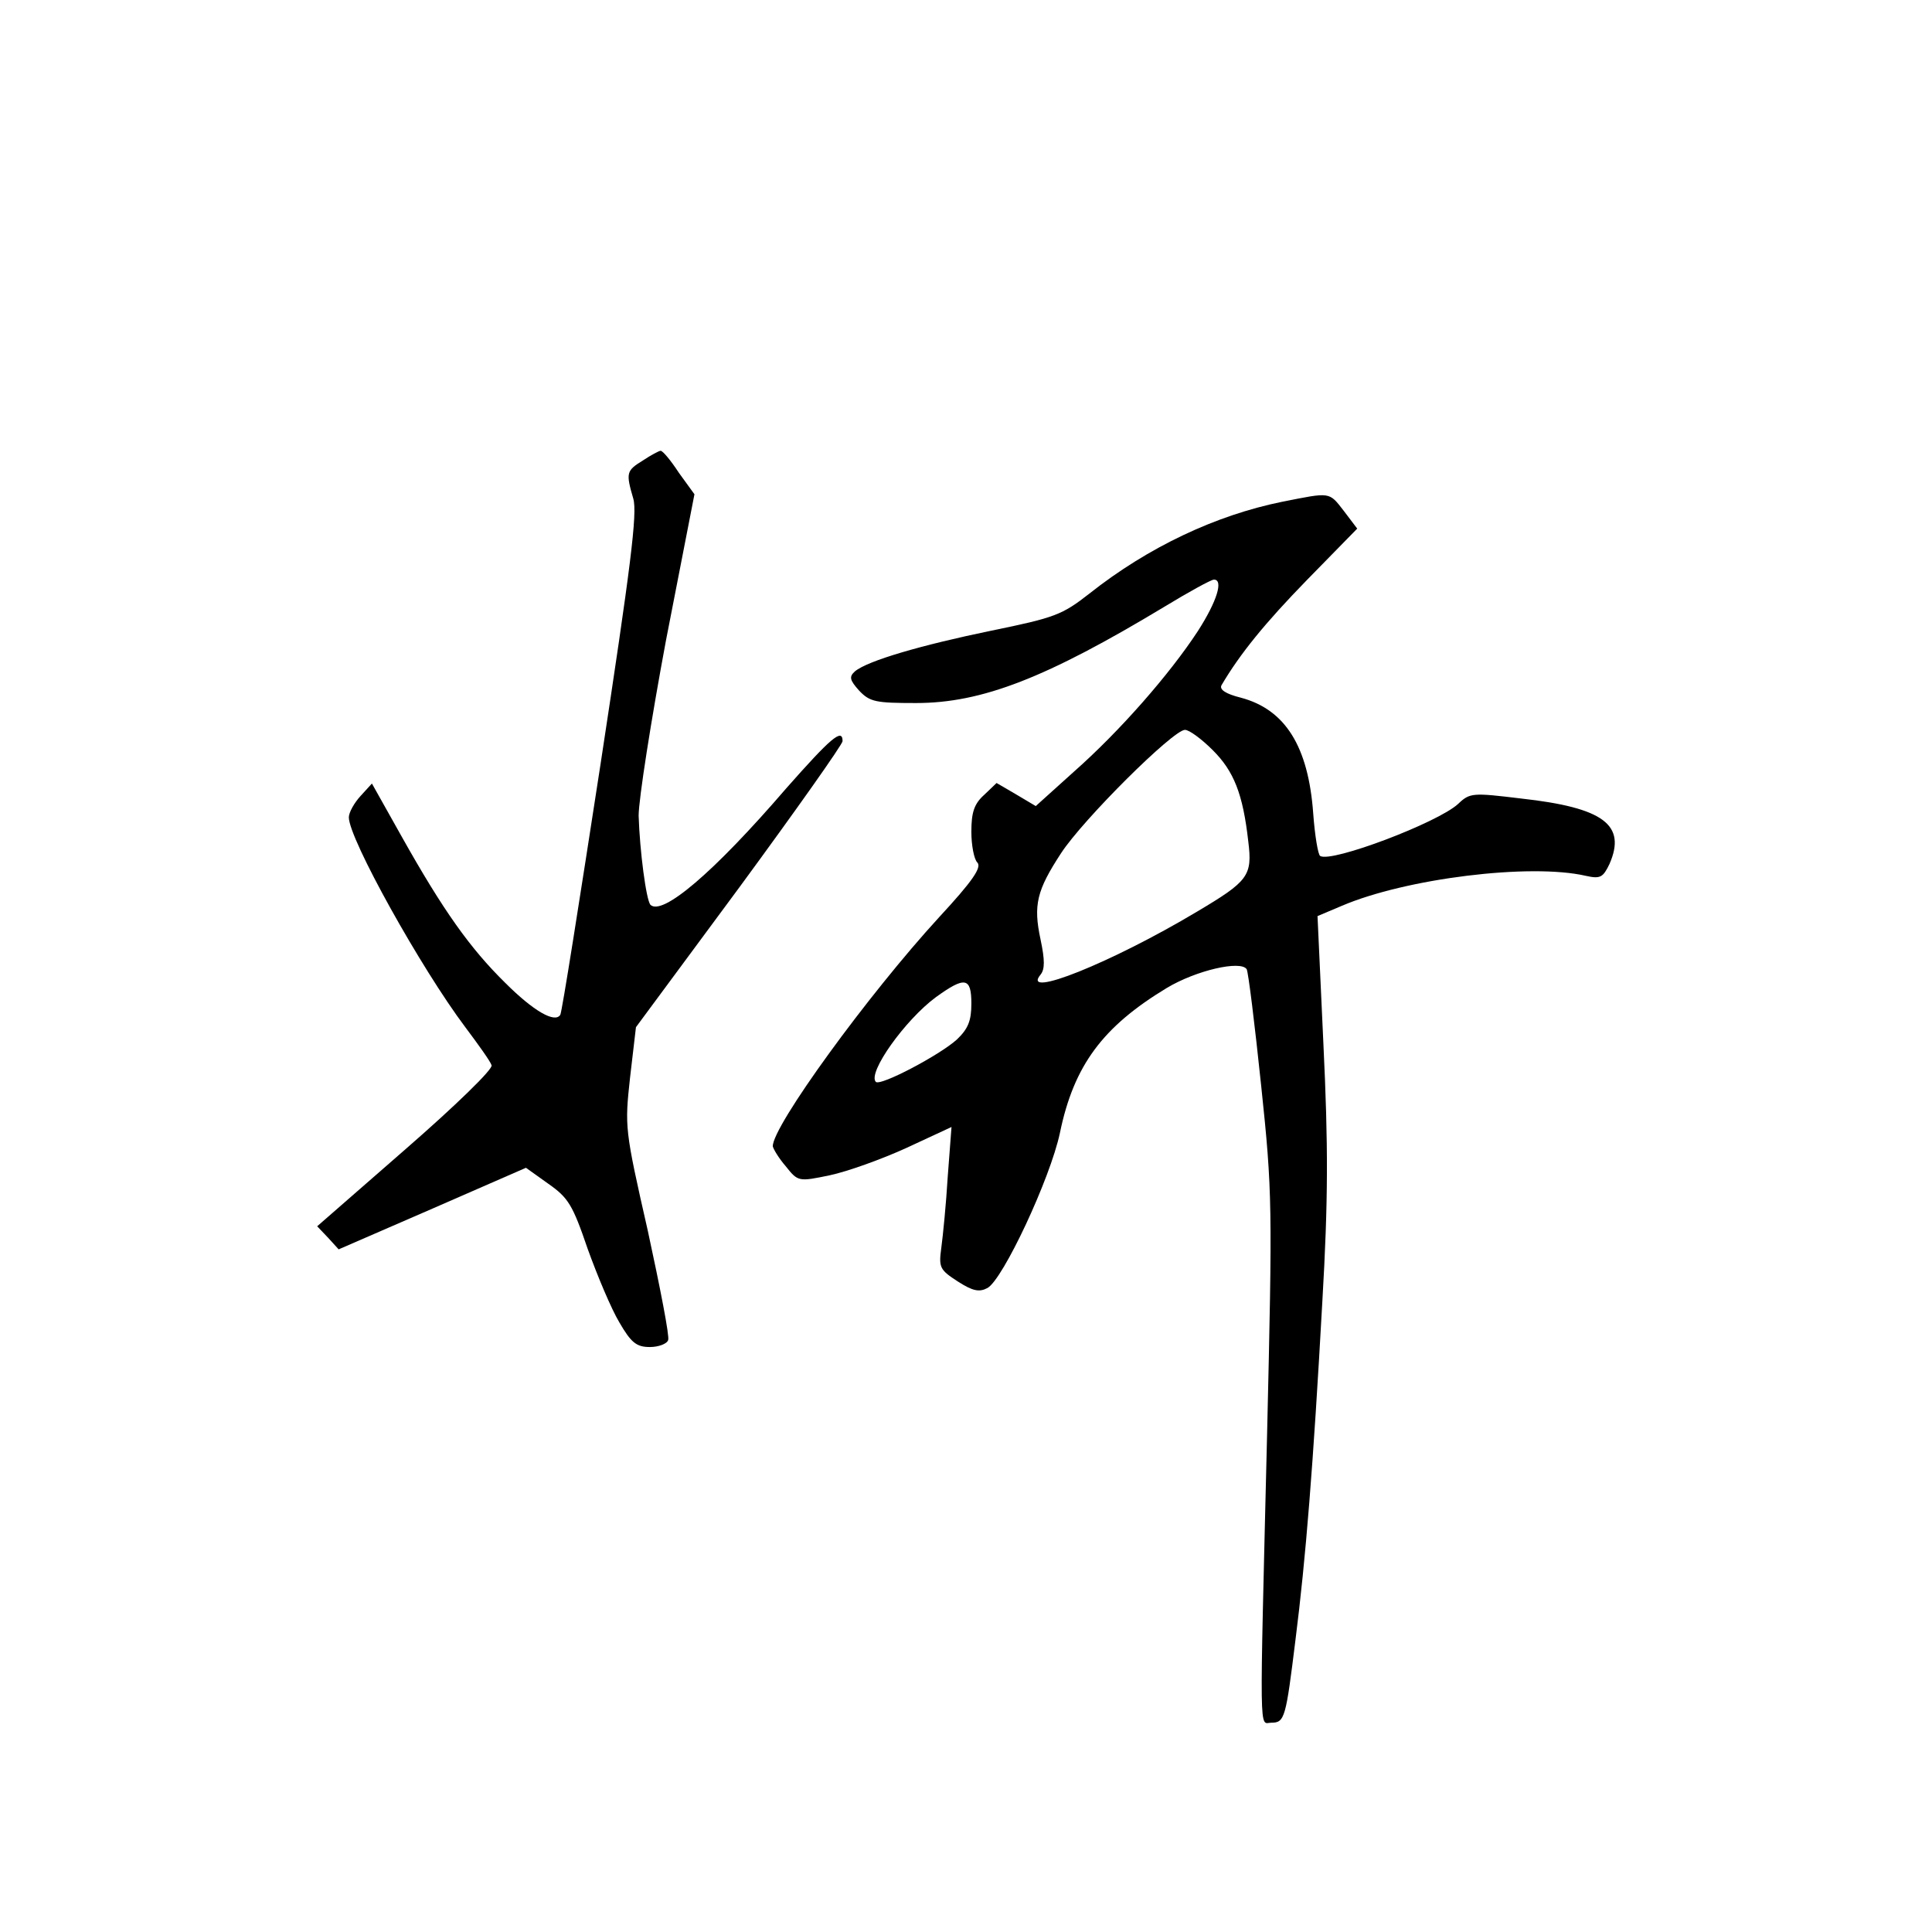 <?xml version="1.0" standalone="no"?>
<!DOCTYPE svg PUBLIC "-//W3C//DTD SVG 20010904//EN"
 "http://www.w3.org/TR/2001/REC-SVG-20010904/DTD/svg10.dtd">
<svg version="1.0" xmlns="http://www.w3.org/2000/svg"
 width="360pt" height="360pt" viewBox="0 0 360 360"
 preserveAspectRatio="xMidYMid meet">
<g transform="translate(0,360) scale(0.1,-0.1)"
fill="#000000" stroke="none">
<path d="M1198 2742 c-31 -19 -32 -23 -18 -71 8 -27 -5 -128 -61 -495 -39
-253 -72 -463 -75 -467 -10 -16 -50 7 -103 60 -65 64 -115 134 -193 273 l-55
98 -21 -23 c-12 -13 -22 -31 -22 -40 0 -40 135 -282 217 -391 24 -32 47 -64
49 -71 3 -7 -67 -75 -160 -156 l-165 -144 20 -21 20 -22 175 76 174 76 42 -30
c37 -26 45 -39 73 -121 18 -50 44 -112 59 -137 22 -38 32 -46 57 -46 16 0 32
6 34 13 3 6 -15 98 -38 204 -43 189 -43 193 -33 285 l11 94 193 261 c105 143
192 266 192 272 0 25 -22 6 -105 -88 -136 -158 -231 -238 -253 -217 -8 9 -20
101 -22 166 0 30 23 177 51 327 l53 272 -29 40 c-15 23 -30 41 -34 41 -3 0
-18 -8 -33 -18z"/>
<path d="M2389 2665 c-123 -25 -249 -84 -359 -171 -51 -40 -65 -45 -182 -69
-131 -27 -231 -56 -255 -76 -11 -10 -10 -16 8 -36 20 -21 31 -23 106 -23 123
0 243 47 462 179 46 28 88 51 93 51 18 0 6 -40 -30 -96 -53 -81 -146 -187
-231 -262 l-71 -64 -37 22 -36 21 -23 -22 c-19 -17 -24 -33 -24 -69 0 -25 5
-51 11 -57 9 -9 -9 -35 -71 -102 -133 -145 -311 -390 -310 -427 1 -5 11 -22
24 -37 23 -29 24 -29 82 -17 33 7 97 30 143 51 l84 39 -7 -92 c-3 -51 -9 -111
-12 -133 -5 -37 -3 -41 31 -63 28 -18 40 -20 55 -12 29 16 117 204 135 289 26
126 80 198 199 270 55 33 138 52 149 35 3 -5 15 -102 27 -217 21 -199 21 -223
11 -651 -14 -580 -15 -536 8 -536 25 0 27 9 45 155 19 150 33 323 50 630 11
190 11 290 2 479 l-11 239 45 19 c119 51 351 80 455 56 27 -6 32 -3 44 22 32
73 -11 105 -164 122 -91 11 -96 11 -118 -10 -38 -35 -236 -110 -257 -97 -4 2
-10 38 -13 79 -9 125 -52 194 -135 216 -28 7 -40 15 -36 23 34 58 81 116 160
197 l93 95 -25 33 c-28 36 -24 35 -115 17z m-129 -463 c39 -39 56 -81 66 -170
8 -64 0 -74 -96 -131 -159 -95 -329 -163 -291 -117 8 10 8 27 0 65 -14 65 -7
92 38 161 41 63 209 230 231 230 8 0 31 -17 52 -38z m-450 -472 c0 -32 -6 -47
-27 -67 -32 -29 -142 -87 -151 -79 -16 17 55 116 112 158 54 39 66 37 66 -12z"/>
</g>
</svg>
